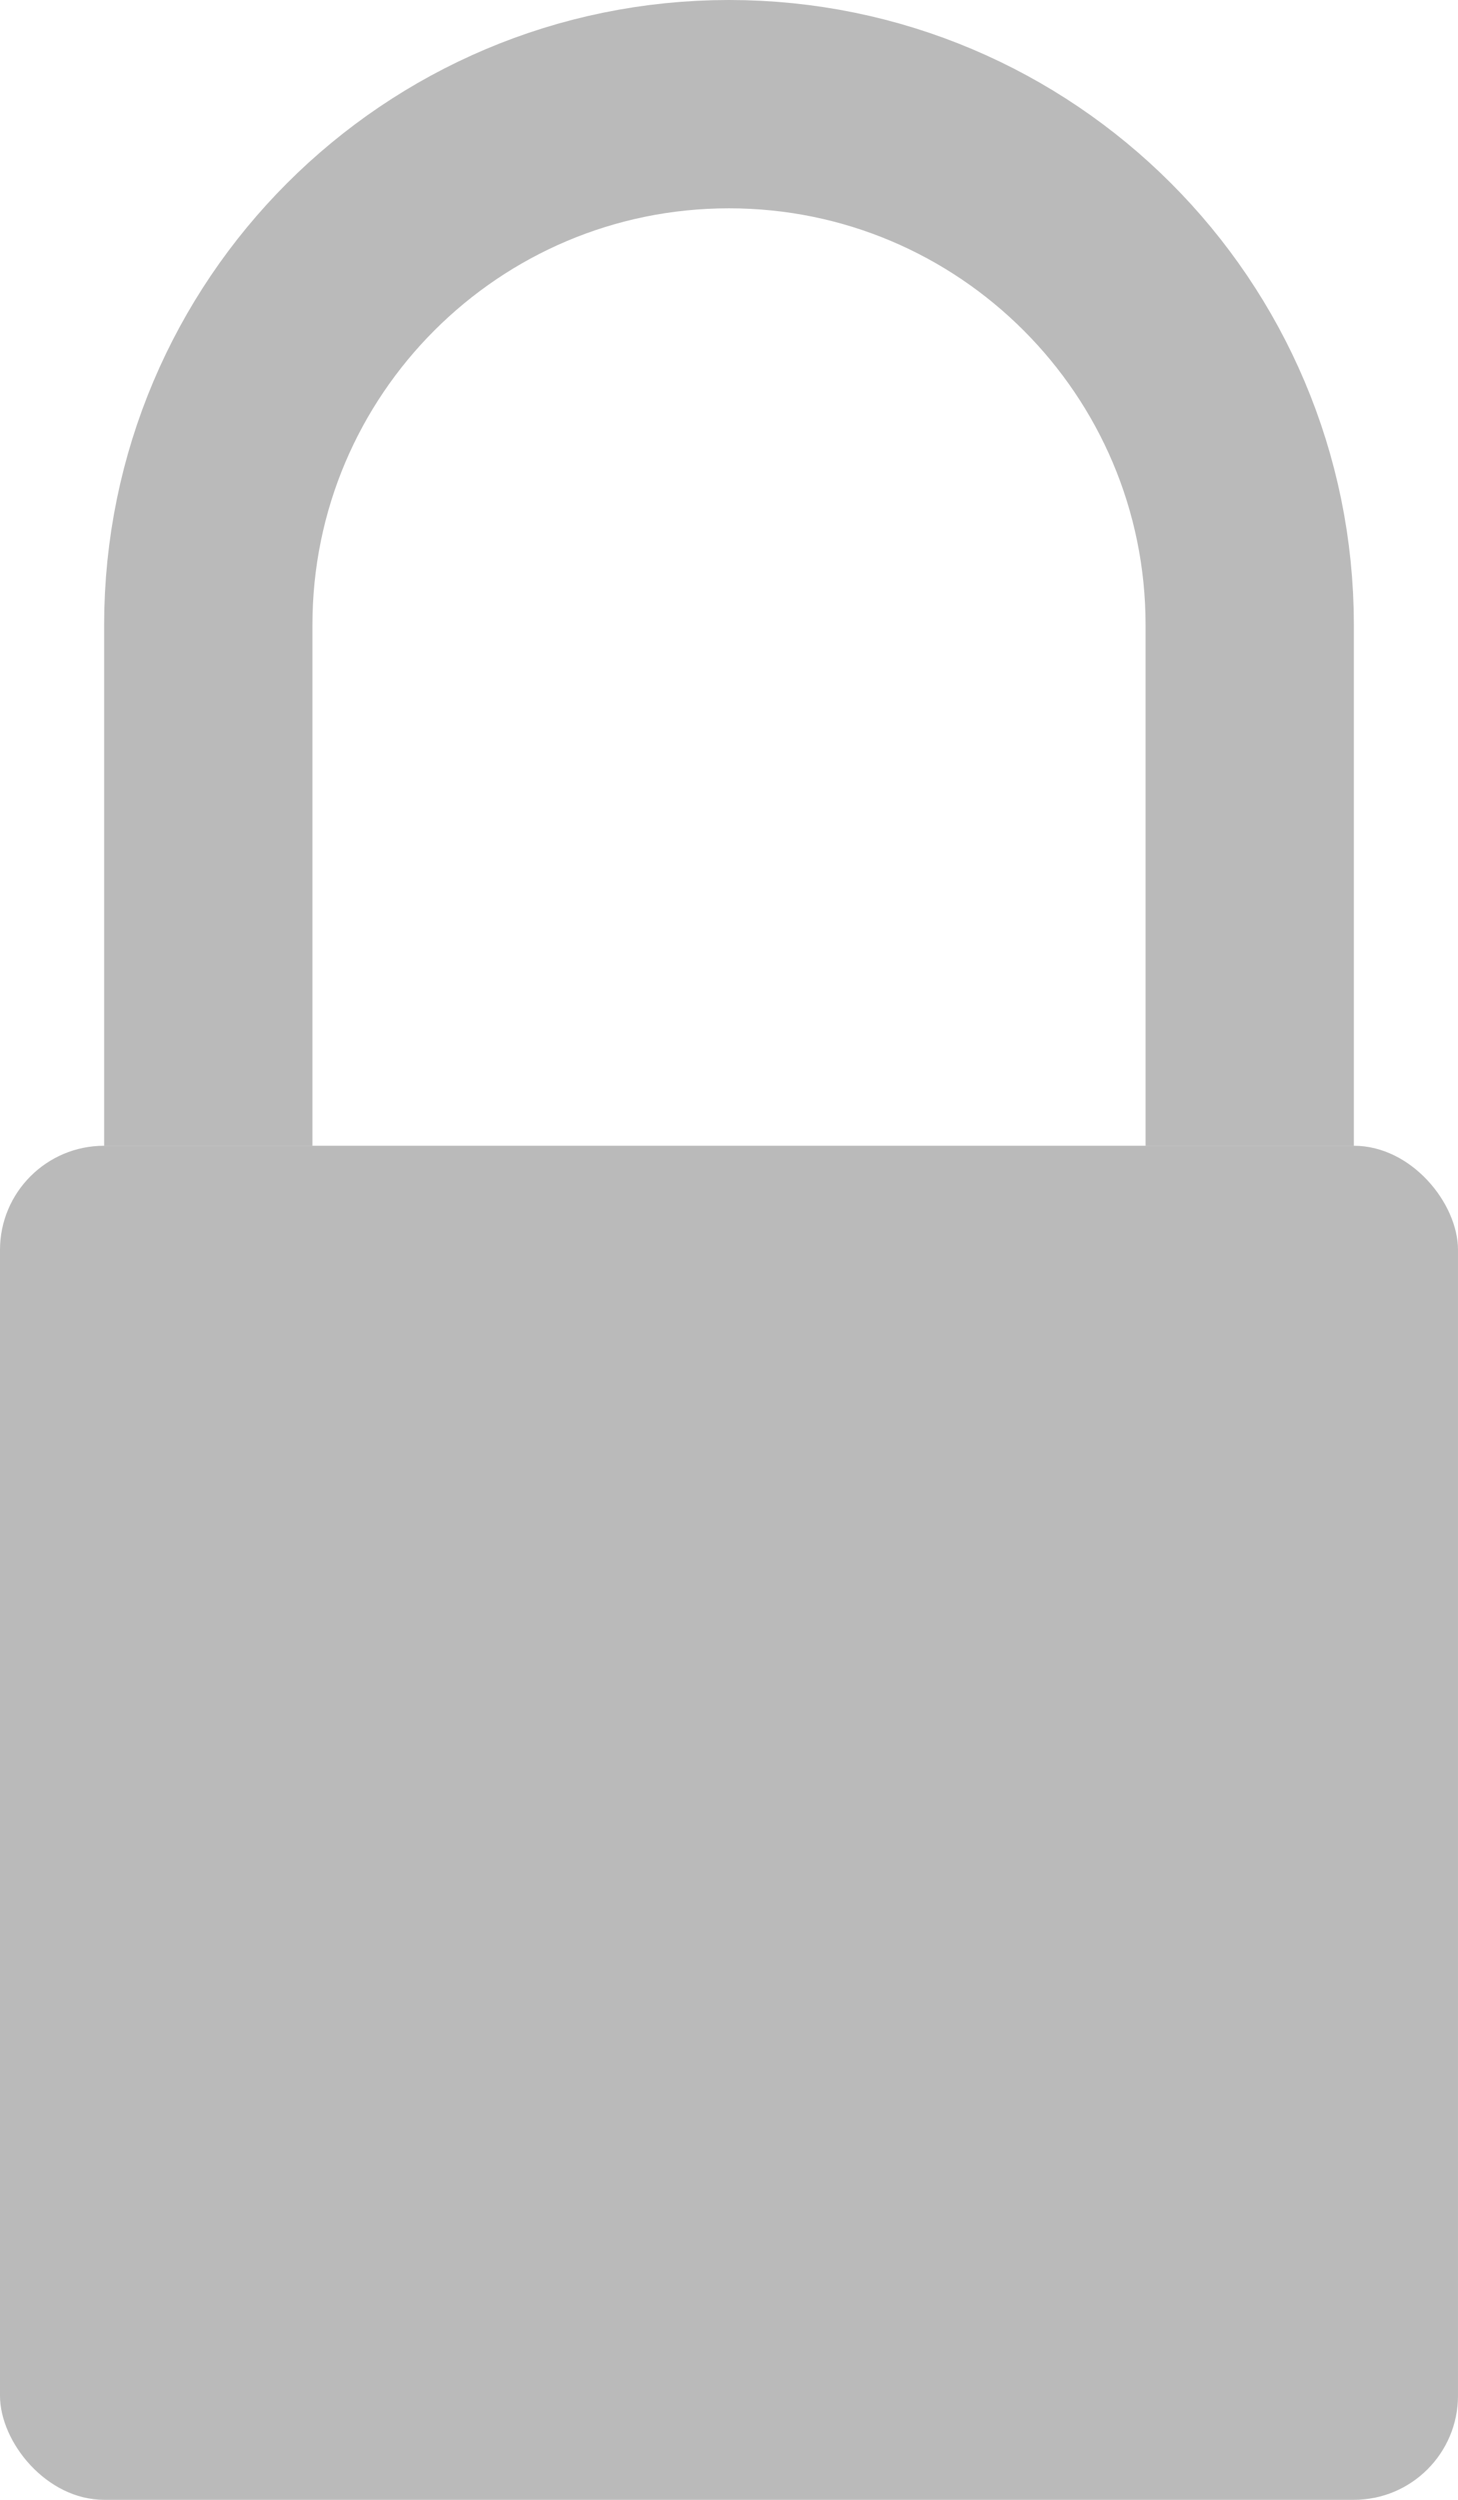<svg width="14" height="24" viewBox="0 0 14 24" fill="none" xmlns="http://www.w3.org/2000/svg">
<path d="M2 11V6C2 3.239 4.239 1 7 1C9.761 1 12 3.239 12 6V11" stroke="#8D8D8D" stroke-opacity="0.6" stroke-width="2"/>
<rect y="11" width="14" height="13" rx="1" fill="#8D8D8D" fill-opacity="0.6"/>
</svg>
